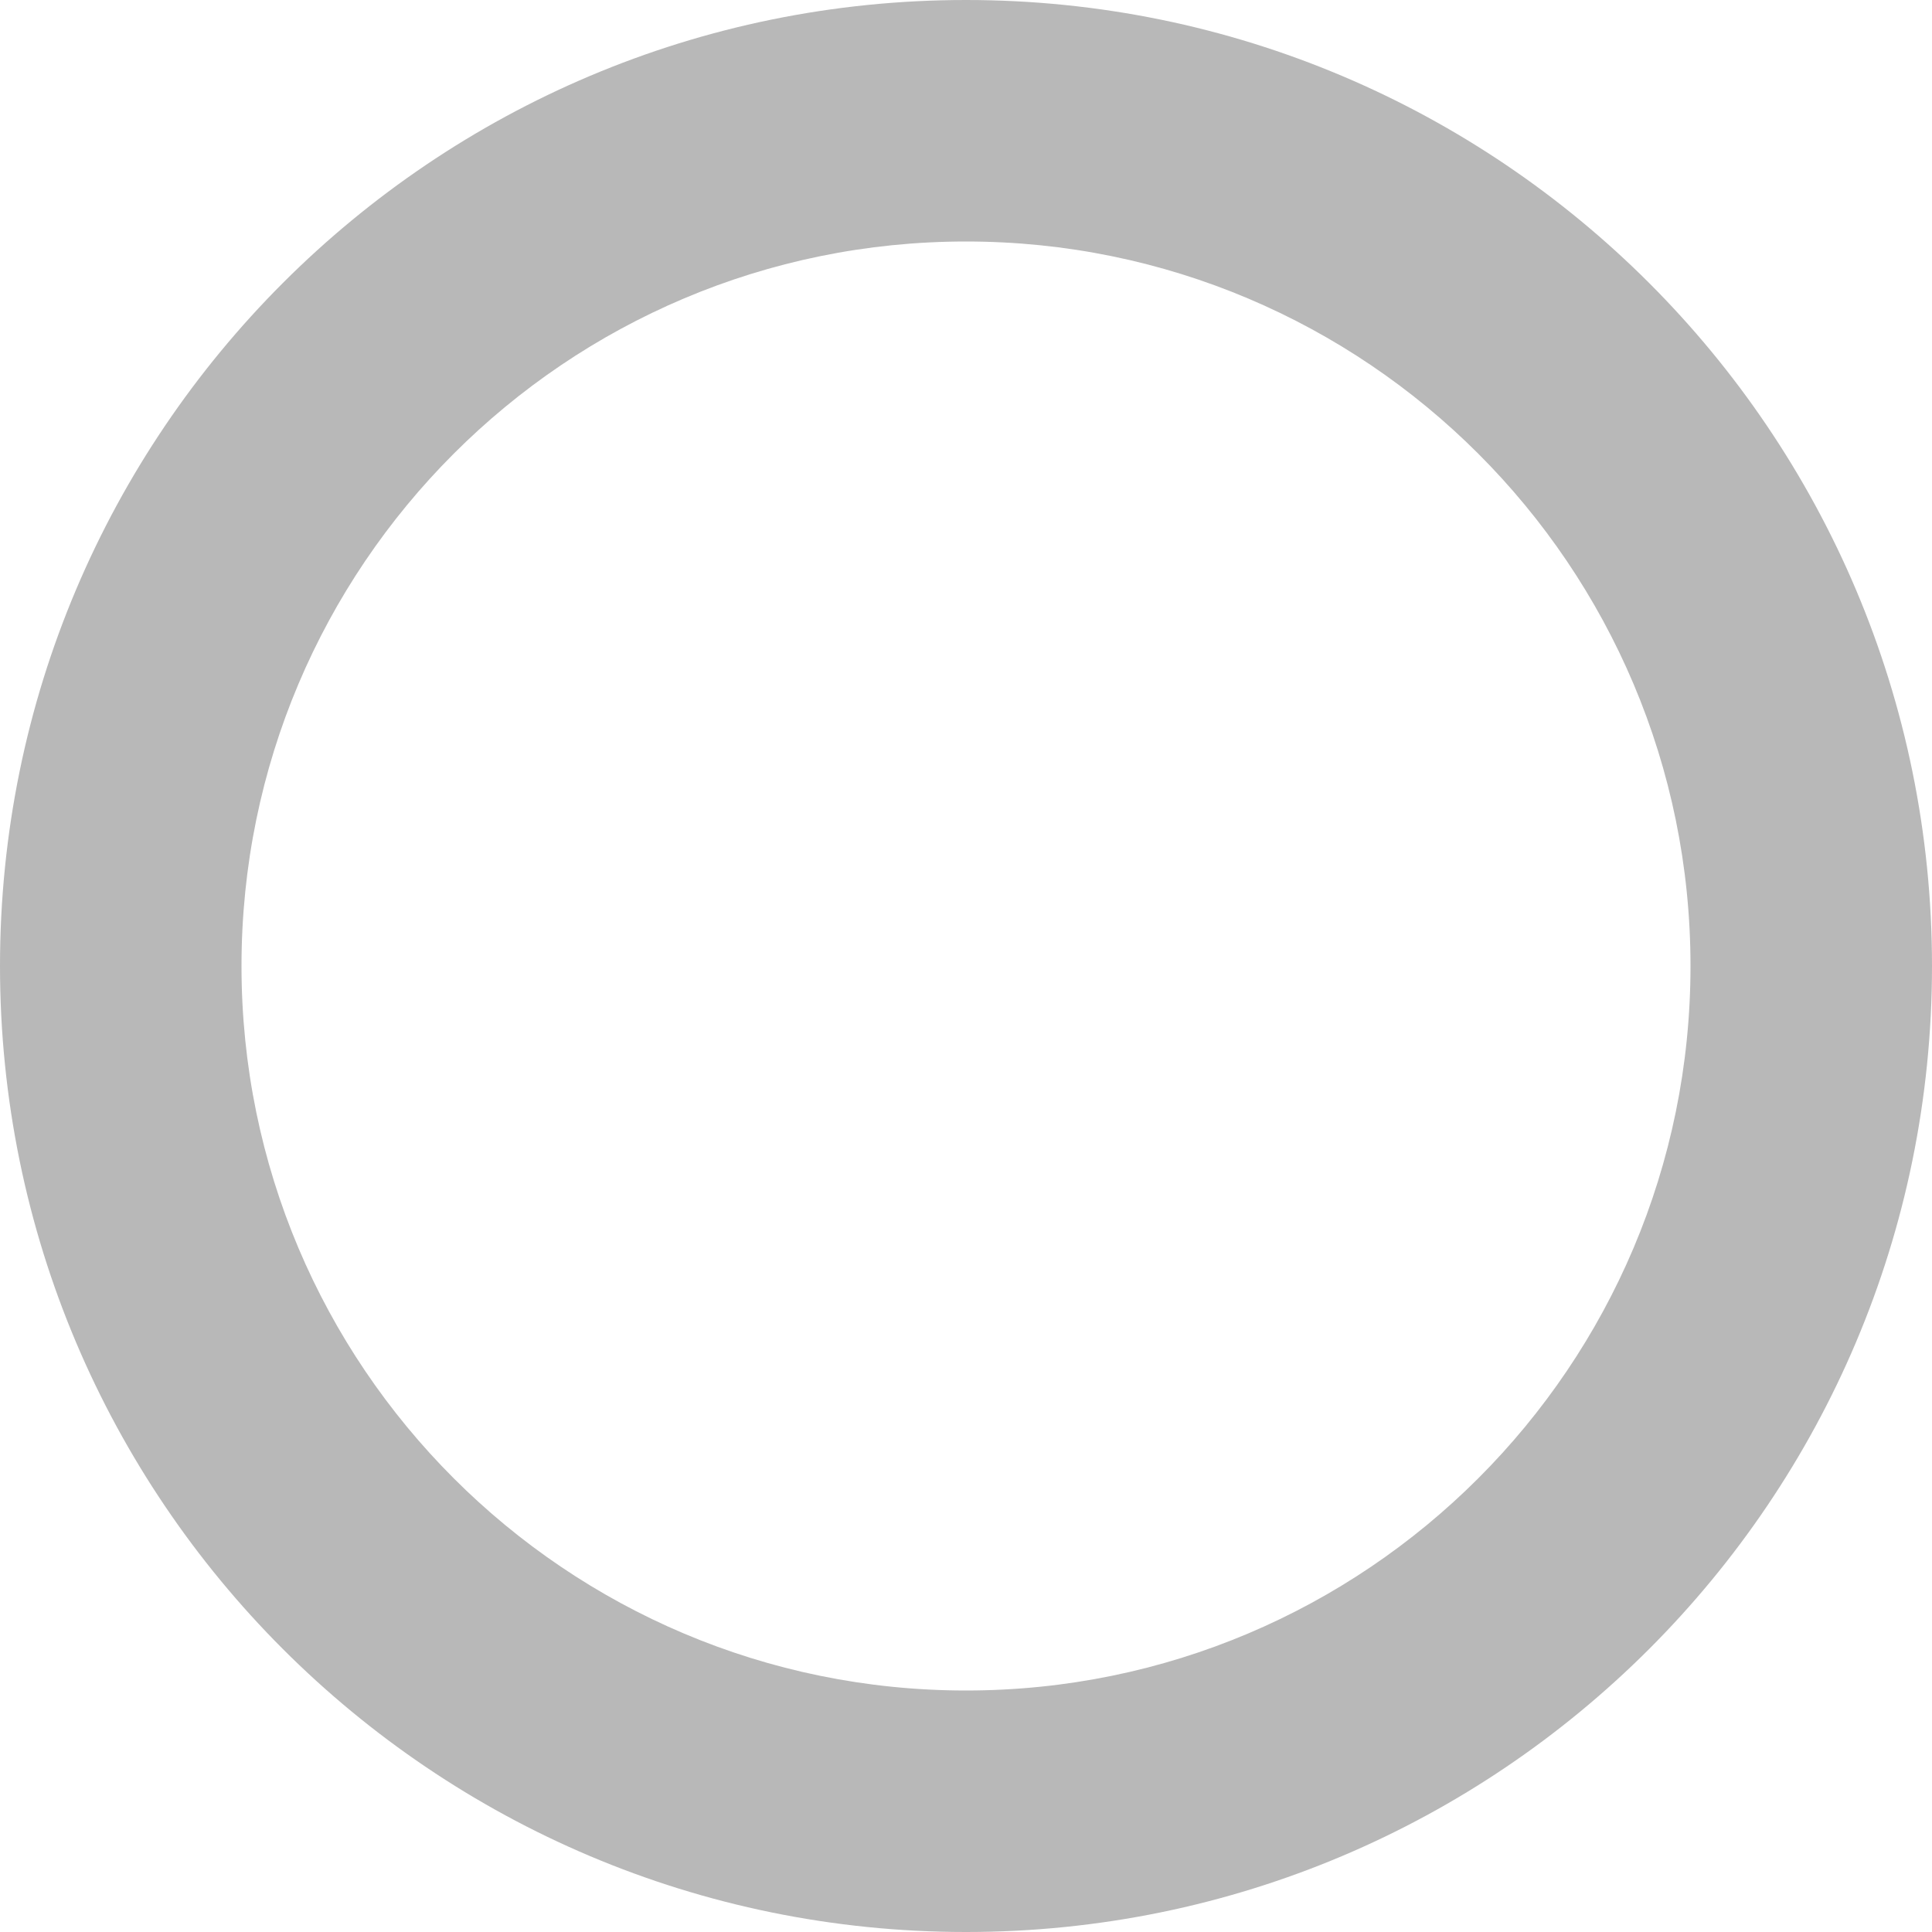 <svg t="1734577320145" class="icon" viewBox="0 0 1024 1024" version="1.1" xmlns="http://www.w3.org/2000/svg" p-id="5557"
  width="200" height="200">
  <path
    d="M512 0c-282.784 0-512 229.216-512 512s229.216 512 512 512 512-229.216 512-512-229.216-512-512-512zM512 896c-212.064 0-384-171.936-384-384s171.936-384 384-384c212.064 0 384 171.936 384 384s-171.936 384-384 384z"
    fill="#b8b8b8" p-id="5558"></path>
</svg>
